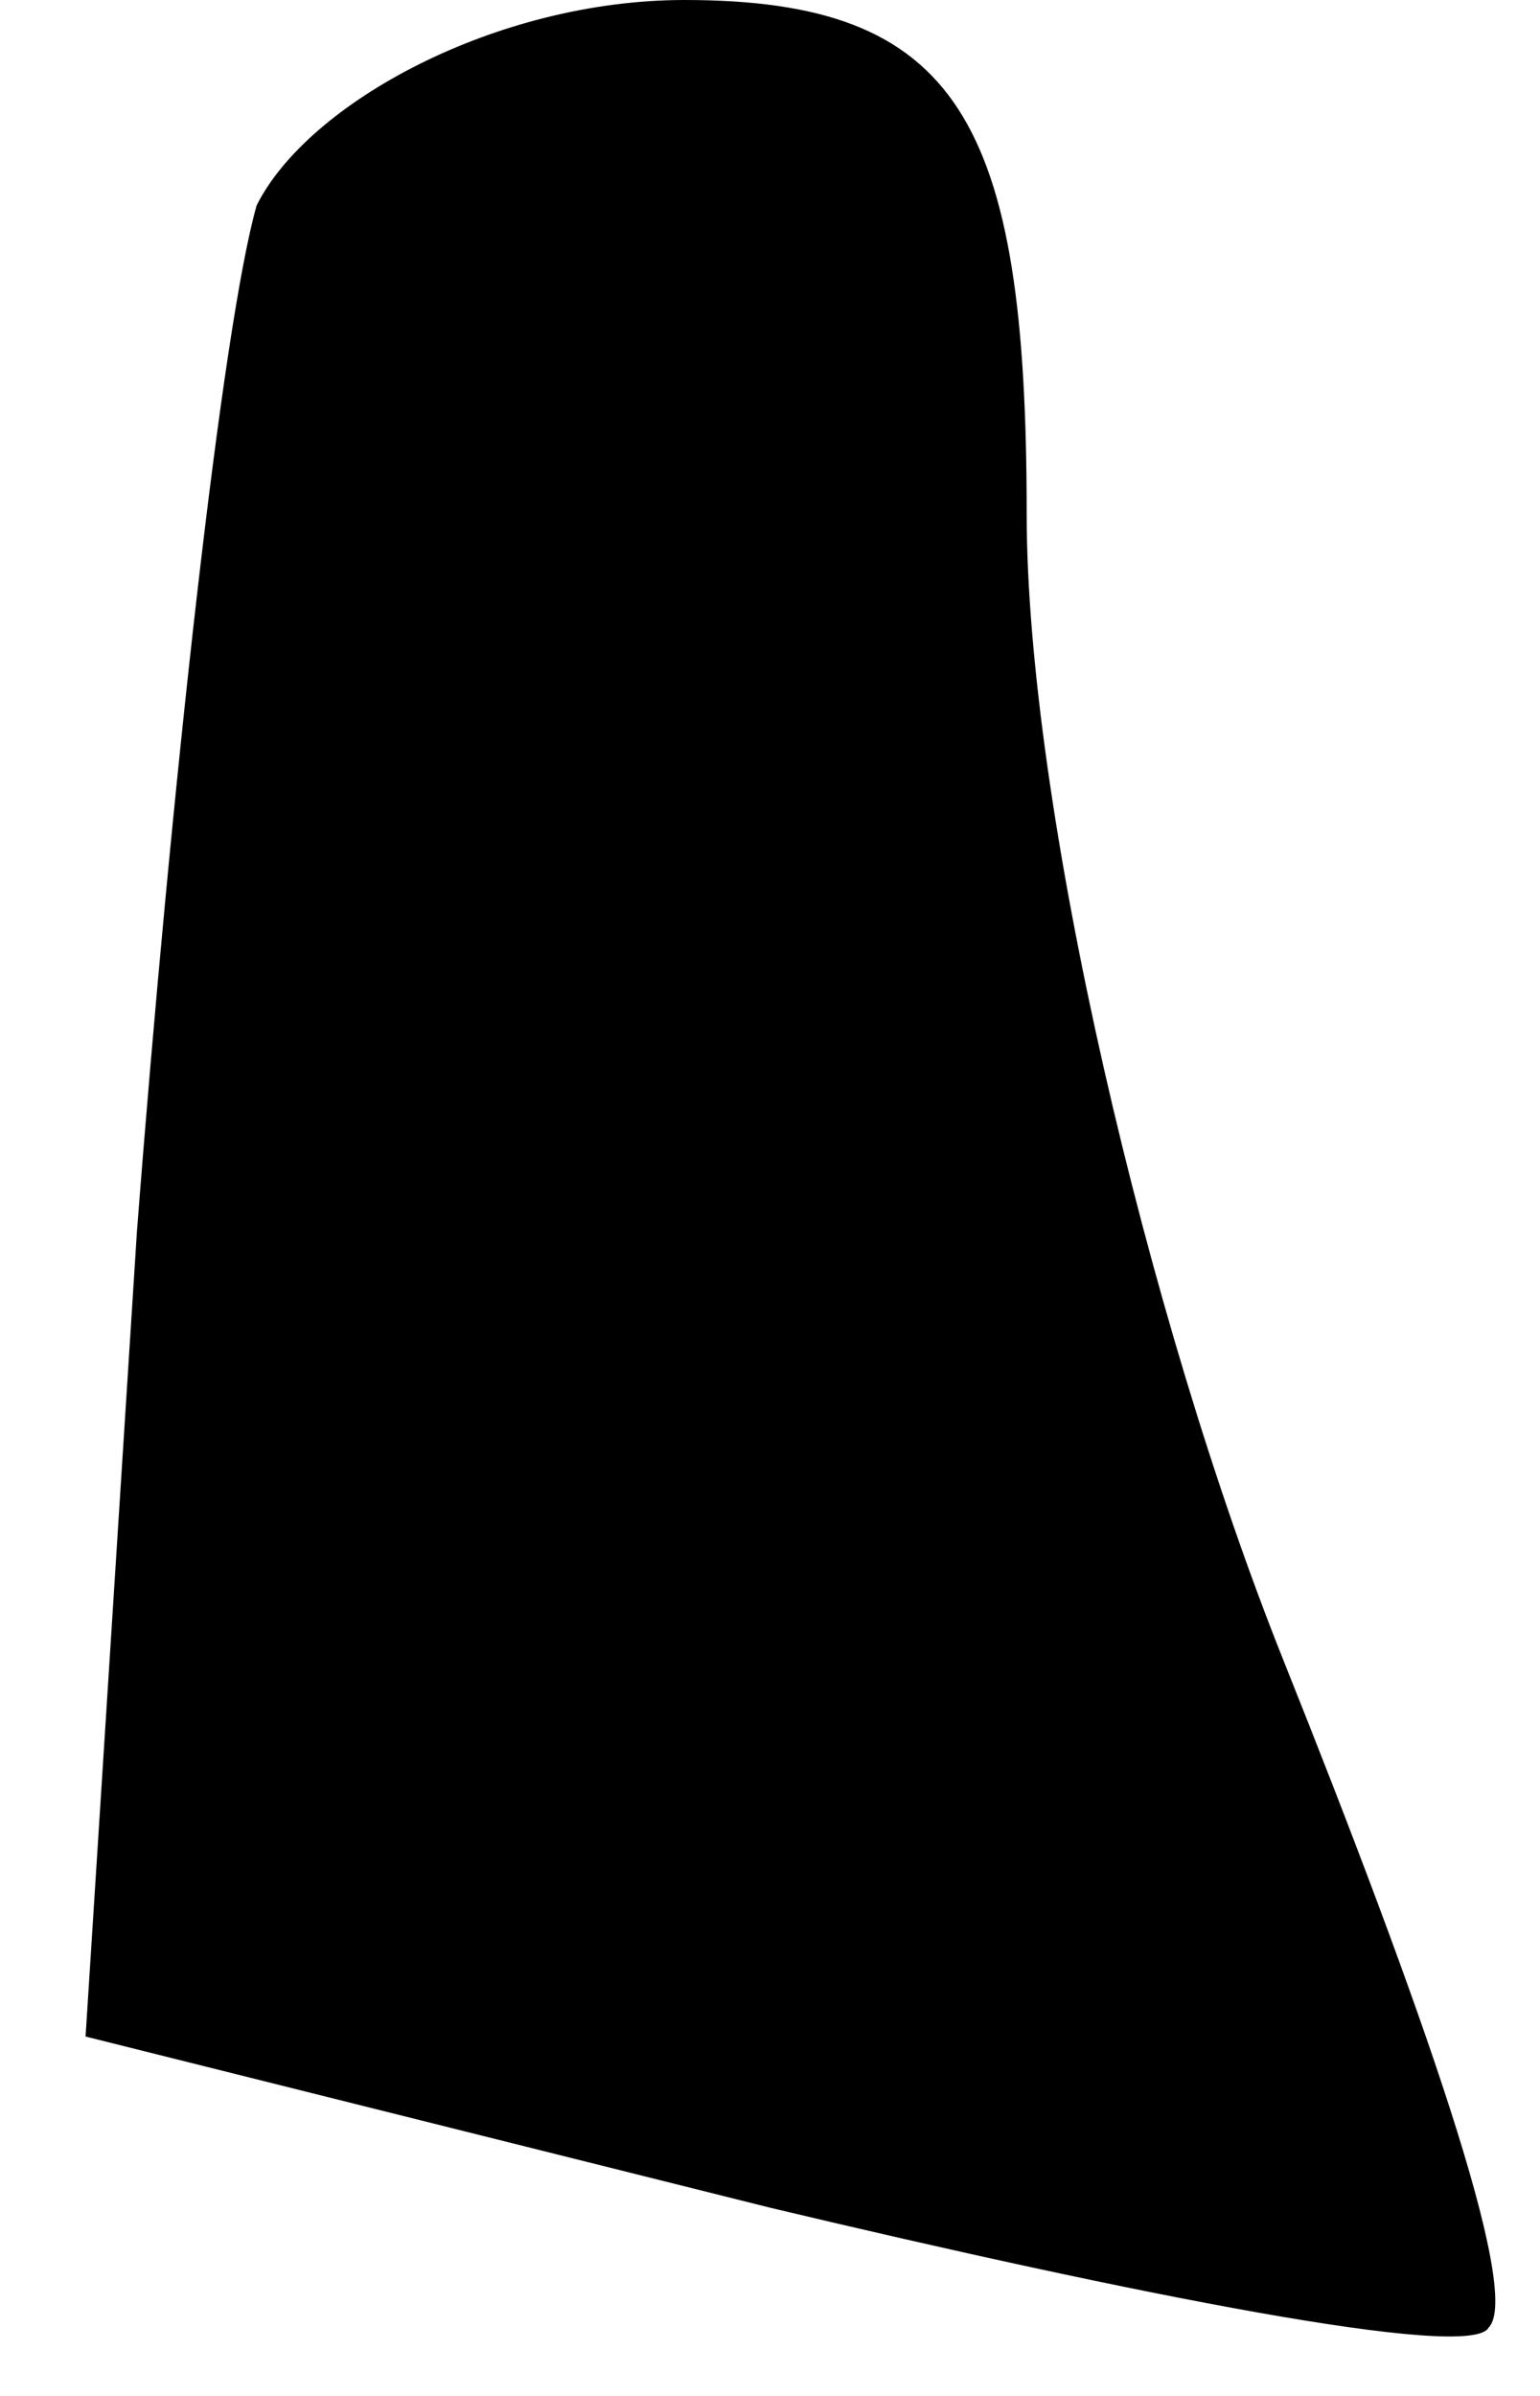 <?xml version="1.0" standalone="no"?>
<!DOCTYPE svg PUBLIC "-//W3C//DTD SVG 20010904//EN"
 "http://www.w3.org/TR/2001/REC-SVG-20010904/DTD/svg10.dtd">
<svg version="1.0" xmlns="http://www.w3.org/2000/svg"
 width="9pt" height="14pt" viewBox="0 0 9 14"
 preserveAspectRatio="xMidYMid meet">
<g transform="translate(0,14) scale(0.1,-0.1)"
fill="#000000" stroke="none">
<path fill="#000000" stroke="none" d="M15 128 c-2 -7 -5 -34 -7 -60 l-3 -47
40 -10 c21 -5 41 -9 42 -7 2 2 -4 19 -12 39 -8 20 -15 50 -15 67 0 23 -4 30
-20 30 -11 0 -22 -6 -25 -12z"/>
</g>
</svg>
